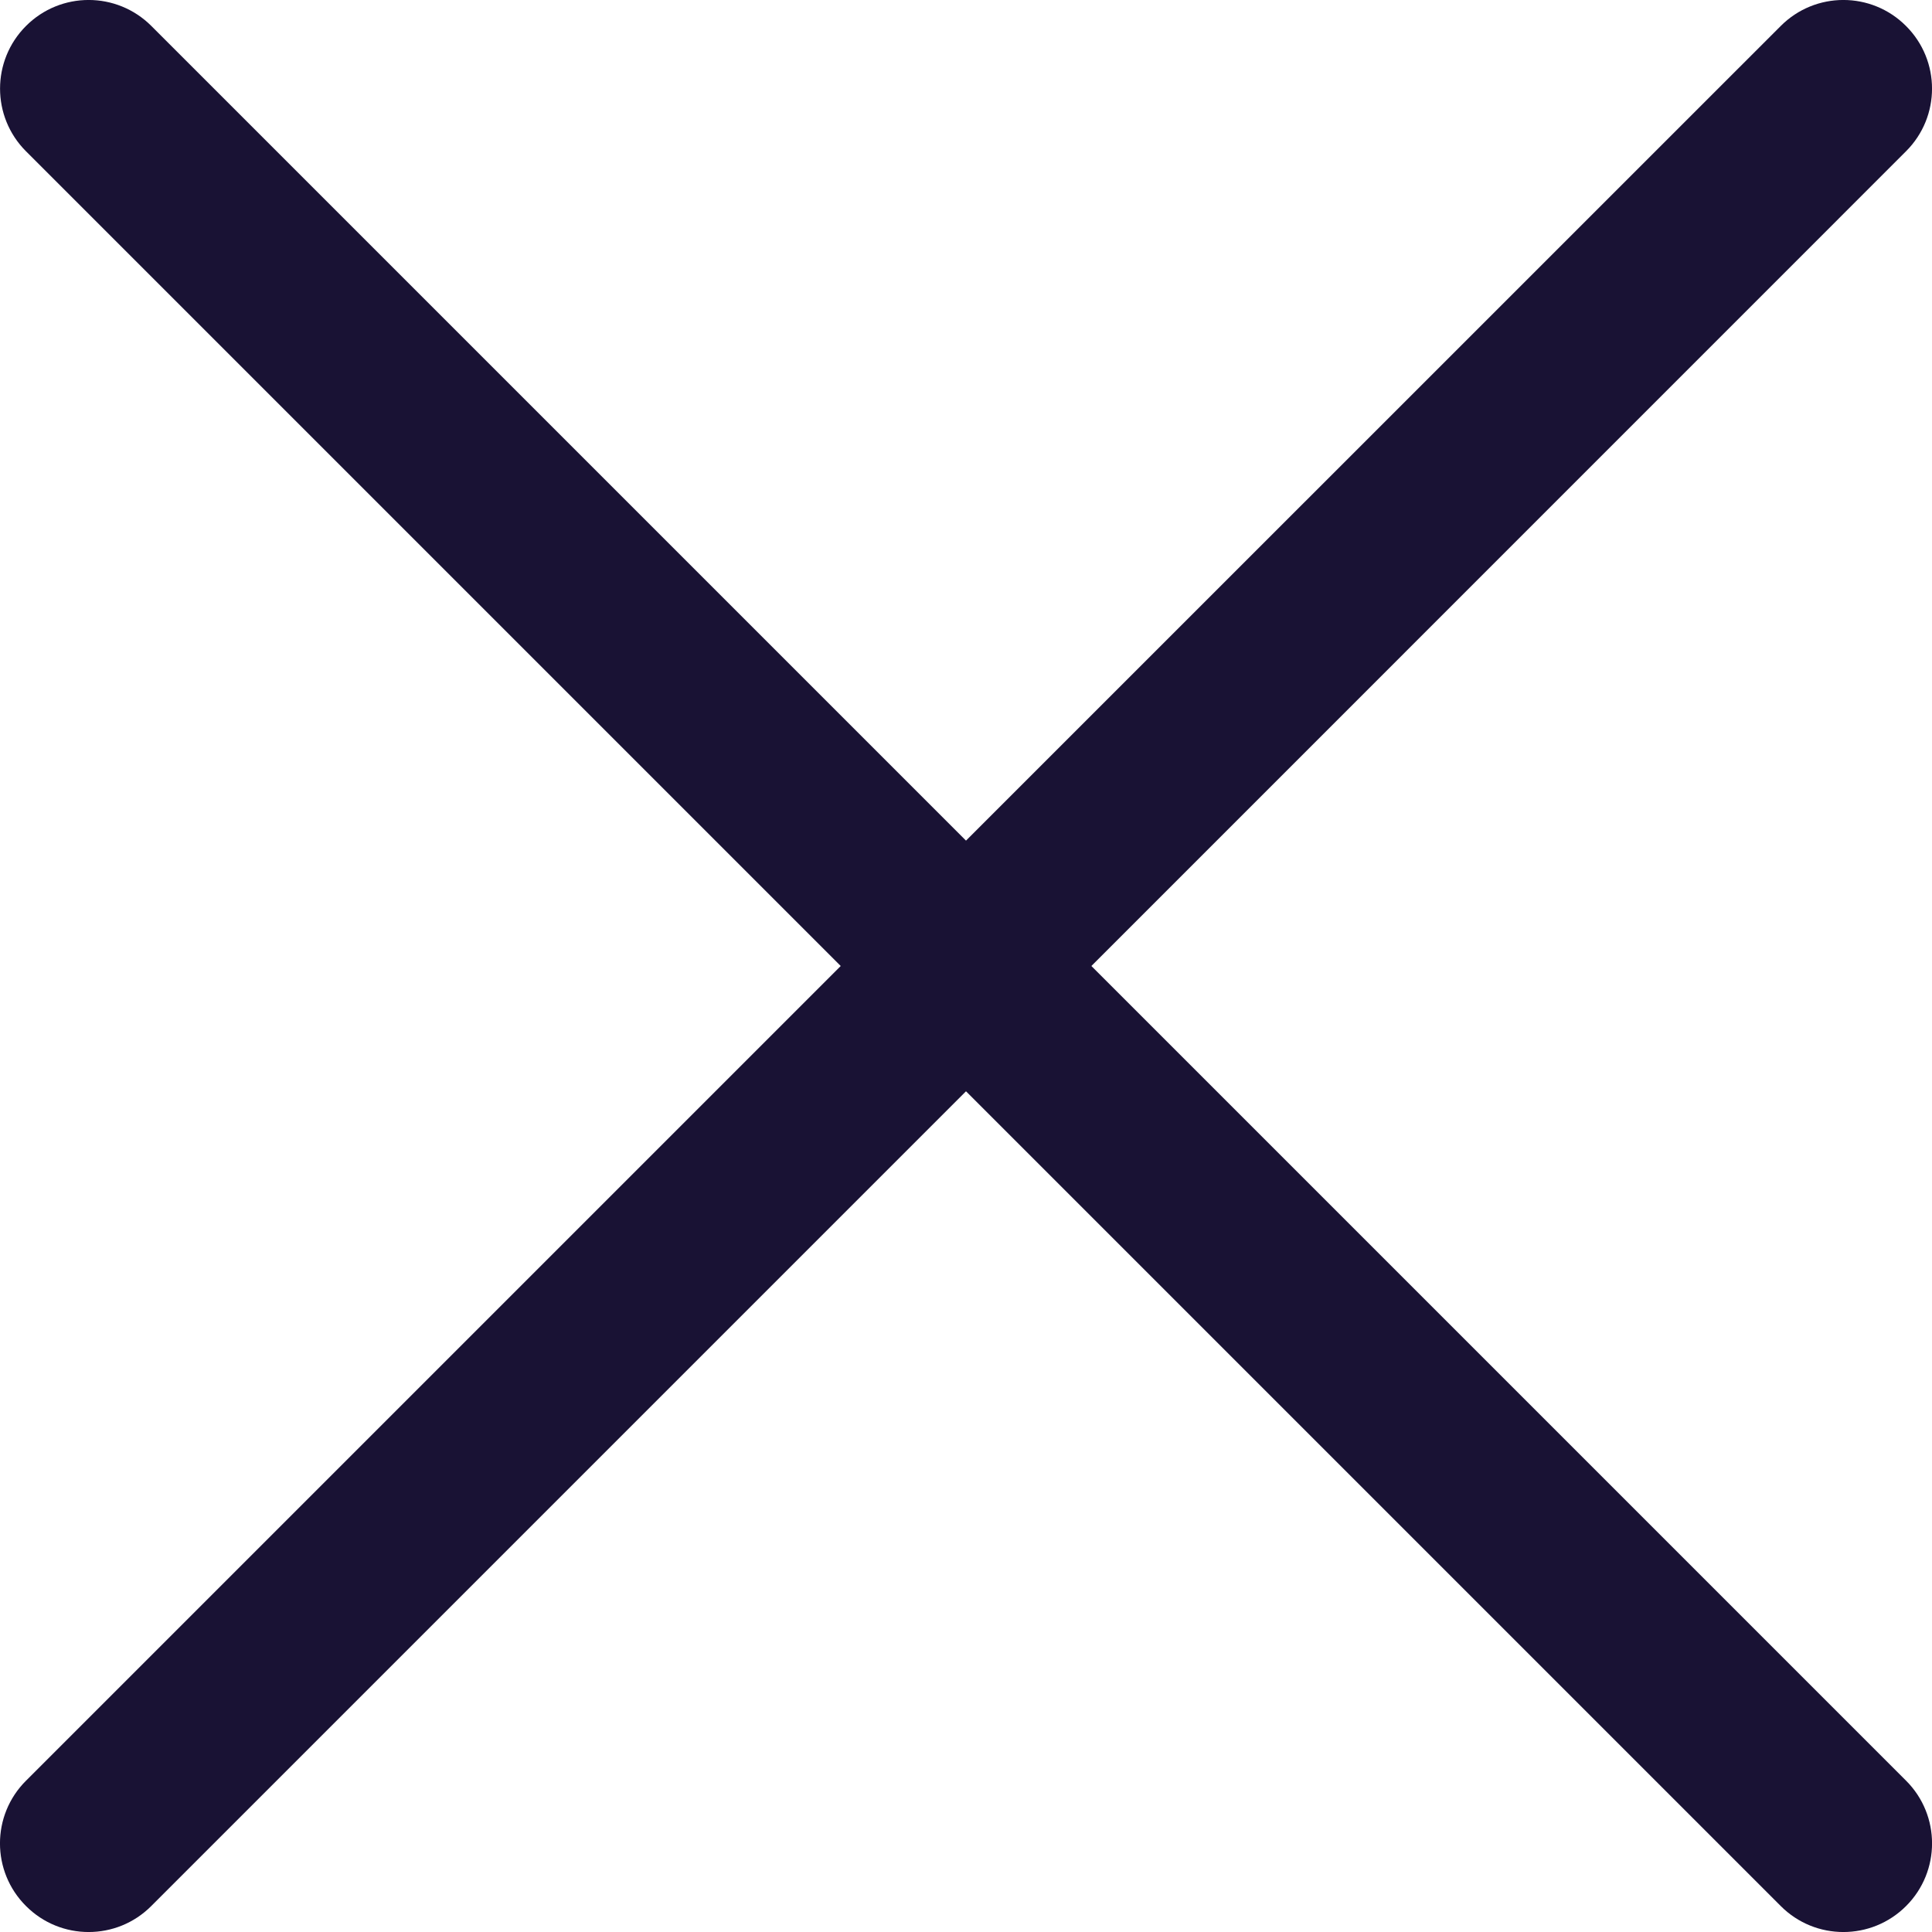 <svg width="20" height="20" viewBox="0 0 20 20" fill="none" xmlns="http://www.w3.org/2000/svg">
<path fill-rule="evenodd" clip-rule="evenodd" d="M0.269 0.269C-0.089 0.627 -0.089 1.208 0.269 1.566L8.703 10L0.269 18.434C-0.09 18.792 -0.09 19.373 0.269 19.731C0.627 20.09 1.208 20.09 1.566 19.731L10 11.297L18.434 19.731C18.792 20.09 19.373 20.09 19.732 19.731C20.09 19.373 20.09 18.792 19.732 18.434L11.298 10L19.731 1.566C20.09 1.208 20.09 0.627 19.731 0.269C19.373 -0.09 18.792 -0.09 18.434 0.269L10 8.702L1.567 0.269C1.208 -0.09 0.627 -0.09 0.269 0.269Z" fill="#191234"/>
</svg>
